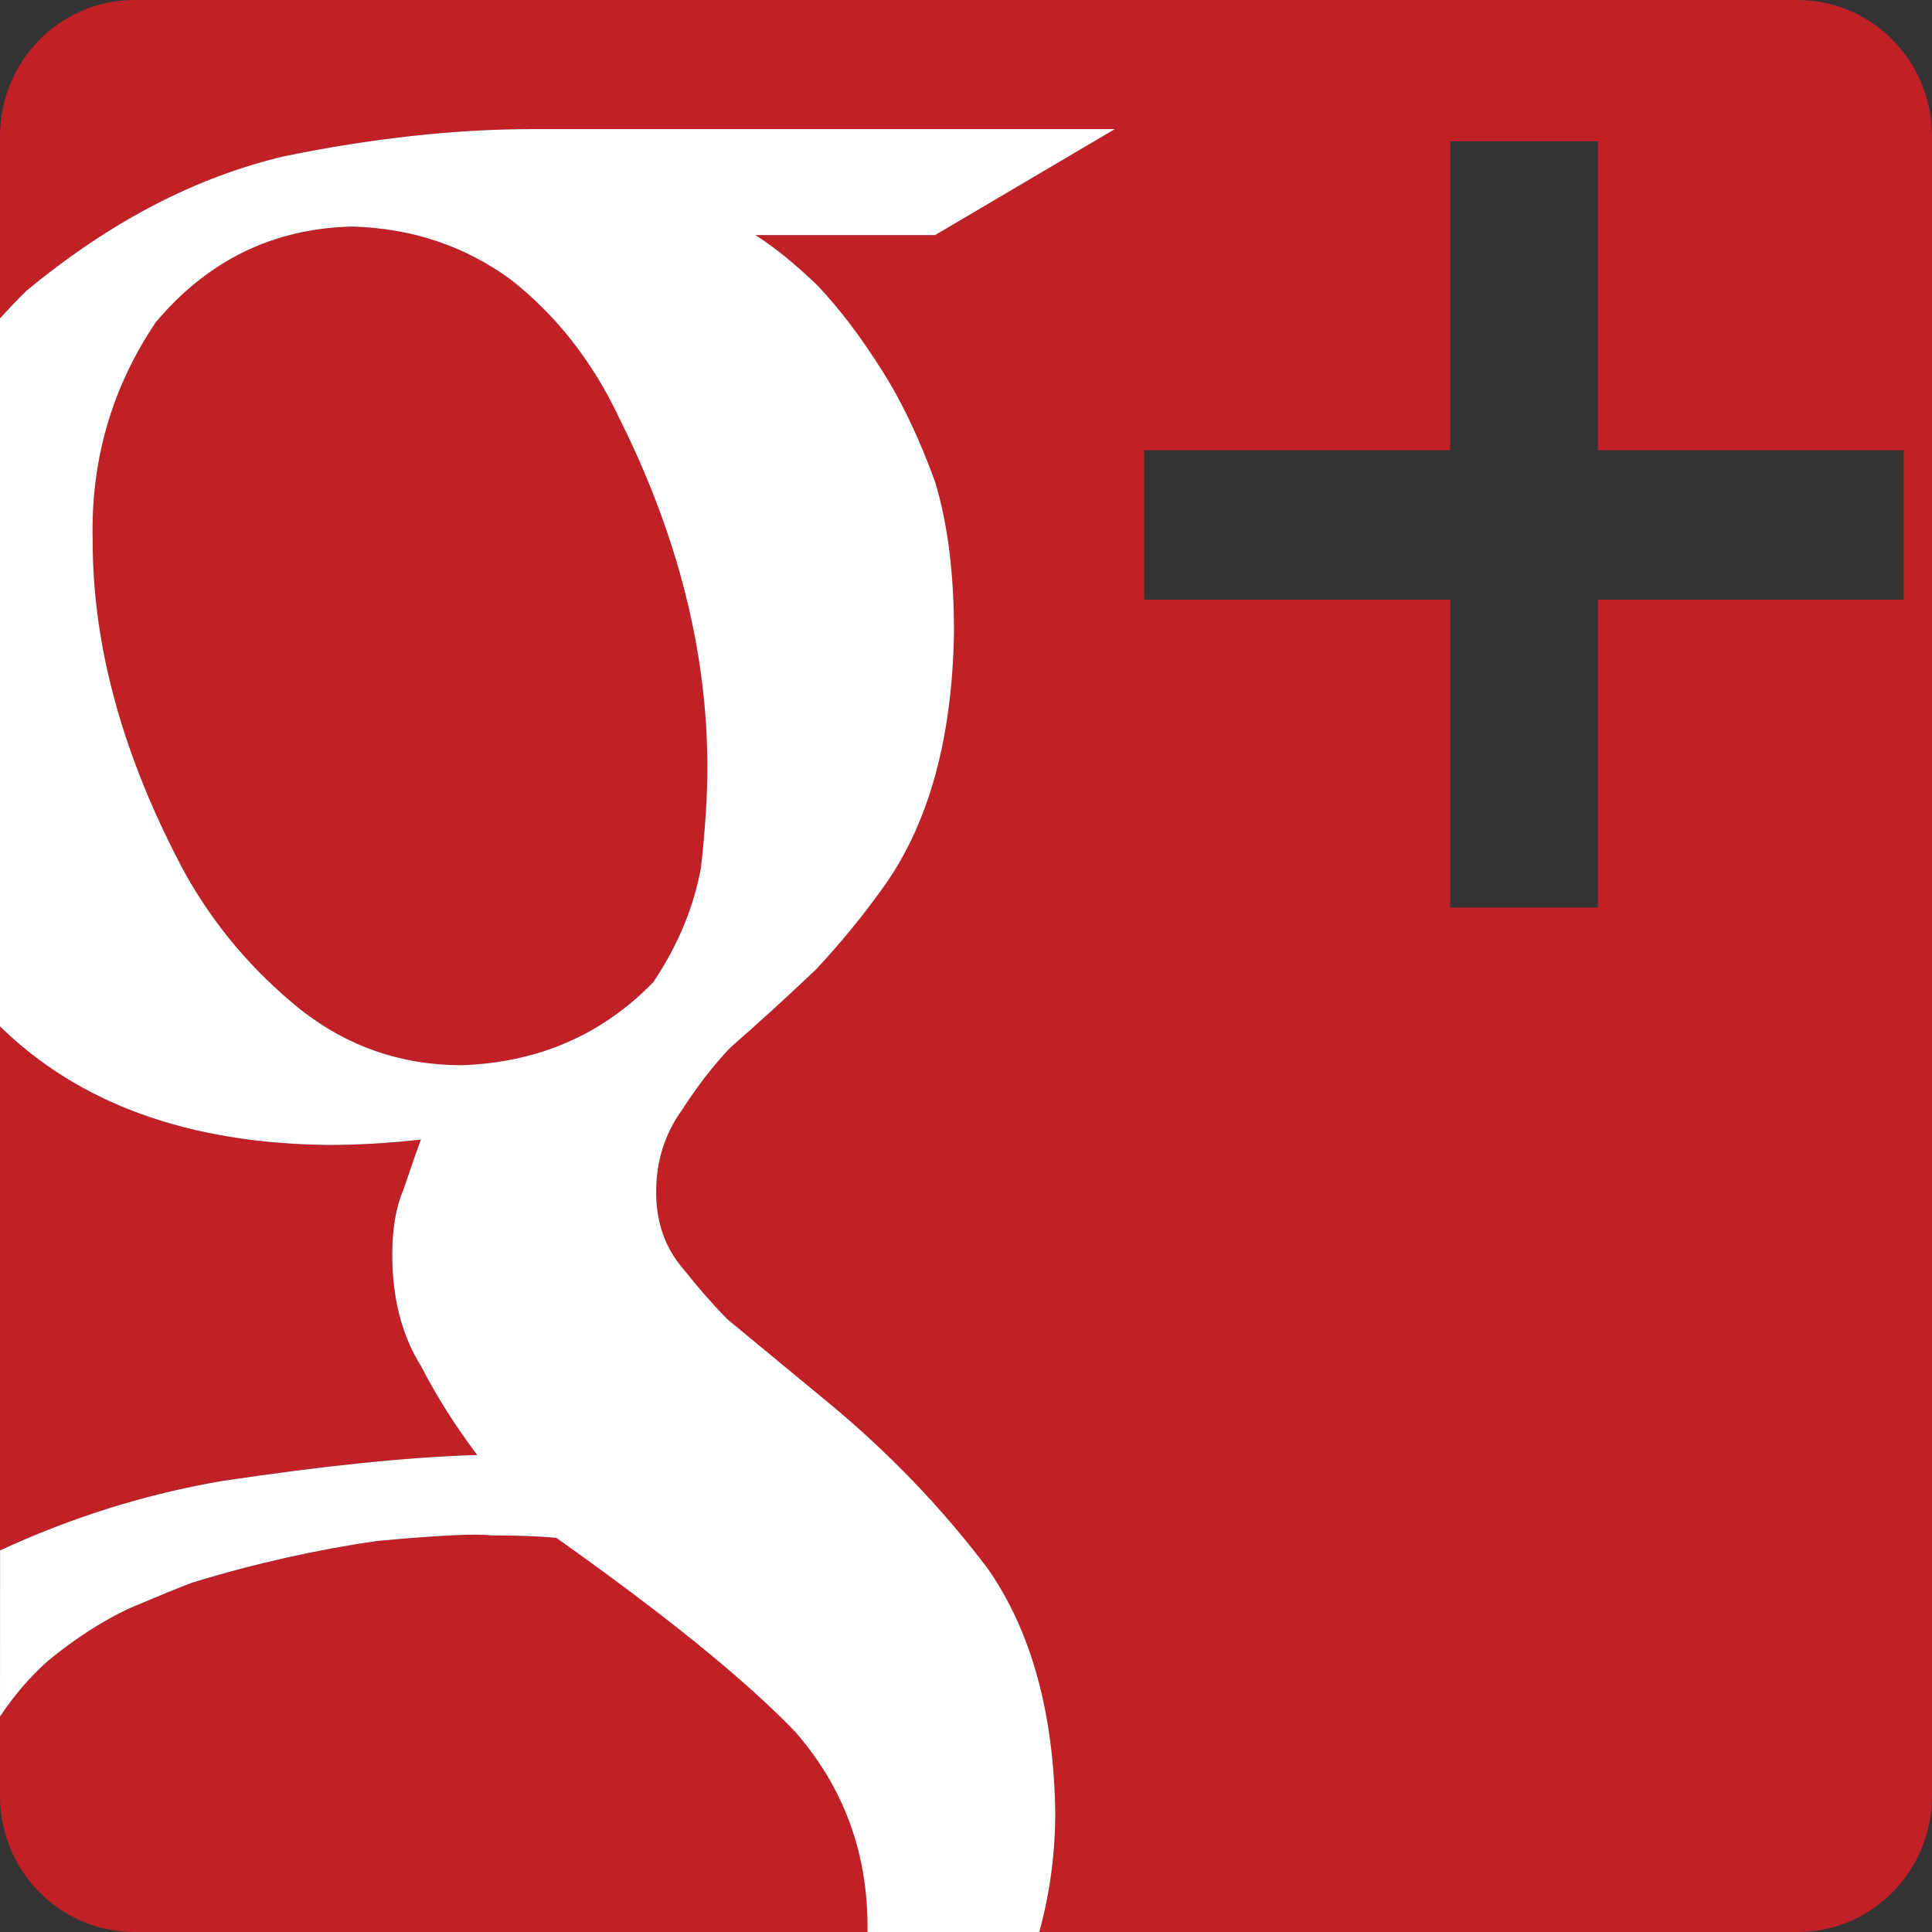 <?xml version="1.0" encoding="utf-8"?>
<!-- Generator: Adobe Illustrator 16.2.1, SVG Export Plug-In . SVG Version: 6.00 Build 0)  -->
<!DOCTYPE svg PUBLIC "-//W3C//DTD SVG 1.1//EN" "http://www.w3.org/Graphics/SVG/1.1/DTD/svg11.dtd">
<svg version="1.1" id="Layer_1" xmlns="http://www.w3.org/2000/svg" xmlns:xlink="http://www.w3.org/1999/xlink" x="0px" y="0px"
	 width="29px" height="29px" viewBox="0 0 29 29" style="enable-background:new 0 0 29 29;" xml:space="preserve">
<rect x="0" y="0" width="29" height="29" fill="#333333" stroke="none"/>
<g>
	<polygon style="fill:none;" points="23.984,2.121 21.768,2.121 21.768,6.759 17.176,6.759 17.176,9.001 21.768,9.001 
		21.768,13.622 23.984,13.622 23.984,9.001 28.574,9.001 28.574,6.759 23.984,6.759 	"/>
	<path style="fill:#C02026;" d="M26.98,0h-5.213H14.5H7.127H2.016C0.905,0,0,0.914,0,2.045v2.204v0.53
		c0.125-0.139,0.255-0.275,0.396-0.414c1.245-1.03,2.531-1.704,3.871-2.02c1.325-0.271,2.571-0.407,3.726-0.407h8.74L14.035,3.53
		h-2.696c0.275,0.174,0.585,0.424,0.925,0.75c0.33,0.346,0.655,0.775,0.97,1.275c0.3,0.47,0.565,1.03,0.8,1.676
		c0.195,0.639,0.285,1.394,0.285,2.255c-0.025,1.581-0.37,2.845-1.03,3.79c-0.325,0.459-0.675,0.884-1.035,1.27
		c-0.405,0.389-0.835,0.78-1.291,1.179c-0.26,0.271-0.5,0.586-0.72,0.927c-0.26,0.358-0.395,0.77-0.395,1.244
		c0,0.46,0.14,0.844,0.405,1.149c0.225,0.285,0.445,0.535,0.66,0.755l1.48,1.222c0.925,0.76,1.73,1.599,2.426,2.515
		c0.655,0.935,0.995,2.159,1.02,3.658c0,0.627-0.08,1.223-0.24,1.806H26.98c1.115,0,2.02-0.914,2.02-2.04V4.249V2.045
		C29,0.914,28.096,0,26.98,0z M28.574,9.001h-4.59v4.621h-2.217V9.001h-4.592V6.759h4.592V2.121h2.217v4.638h4.59V9.001z"/>
	<path style="fill:#C02026;" d="M2.016,29h11.009c0-0.03,0-0.056,0-0.078c0-1.121-0.36-2.096-1.085-2.927
		c-0.76-0.79-1.961-1.76-3.586-2.911c-0.28-0.027-0.605-0.037-0.98-0.037c-0.225-0.03-0.795,0-1.71,0.083
		c-0.905,0.131-1.831,0.336-2.776,0.626c-0.225,0.083-0.535,0.215-0.94,0.384c-0.4,0.187-0.815,0.452-1.23,0.795
		C0.445,25.175,0.21,25.45,0,25.766v1.194C0,28.086,0.905,29,2.016,29z"/>
	<path style="fill:#C02026;" d="M7.163,21.84c-0.315-0.419-0.601-0.858-0.845-1.338c-0.285-0.452-0.43-1.016-0.43-1.667
		c0-0.389,0.055-0.715,0.165-0.97c0.095-0.274,0.18-0.53,0.265-0.76c-0.496,0.056-0.96,0.081-1.401,0.081
		C2.836,17.161,1.196,16.575,0,15.406v7.865c1.071-0.495,2.171-0.841,3.321-1.04C4.862,22.001,6.142,21.87,7.163,21.84z"/>
	<path style="fill:#C02026;" d="M10.619,11.526c0-1.74-0.44-3.487-1.326-5.257C8.888,5.411,8.338,4.724,7.667,4.196
		c-0.69-0.502-1.48-0.77-2.375-0.795C4.106,3.426,3.121,3.906,2.336,4.84c-0.66,0.985-0.975,2.071-0.945,3.275
		c0,1.606,0.46,3.26,1.38,4.981c0.45,0.808,1.03,1.484,1.736,2.055c0.71,0.558,1.515,0.838,2.425,0.838
		c1.15-0.04,2.111-0.459,2.876-1.25c0.375-0.561,0.61-1.139,0.715-1.724C10.588,12.425,10.619,11.93,10.619,11.526z"/>
	<path style="fill:#FFFFFF;" d="M0,25.766c0.21-0.315,0.445-0.591,0.715-0.831c0.415-0.343,0.831-0.608,1.23-0.795
		c0.405-0.169,0.715-0.301,0.94-0.384c0.945-0.29,1.871-0.495,2.776-0.626c0.915-0.083,1.485-0.113,1.71-0.083
		c0.375,0,0.7,0.01,0.98,0.037c1.625,1.151,2.826,2.121,3.586,2.911c0.725,0.831,1.085,1.806,1.085,2.927c0,0.022,0,0.048,0,0.078
		H15.6c0.16-0.583,0.24-1.179,0.24-1.806c-0.025-1.499-0.365-2.724-1.02-3.658c-0.695-0.916-1.5-1.755-2.426-2.515l-1.48-1.222
		c-0.215-0.22-0.435-0.47-0.66-0.755c-0.265-0.306-0.405-0.689-0.405-1.149c0-0.475,0.135-0.886,0.395-1.244
		c0.22-0.341,0.46-0.656,0.72-0.927c0.455-0.399,0.885-0.791,1.291-1.179c0.36-0.386,0.71-0.811,1.035-1.27
		c0.66-0.944,1.005-2.209,1.03-3.79c0-0.861-0.09-1.616-0.285-2.255c-0.235-0.646-0.5-1.207-0.8-1.676
		c-0.315-0.5-0.64-0.929-0.97-1.275c-0.34-0.326-0.65-0.576-0.925-0.75h2.696l2.698-1.591h-8.74c-1.155,0-2.401,0.136-3.726,0.407
		c-1.34,0.315-2.626,0.99-3.871,2.02C0.255,4.504,0.125,4.641,0,4.779v10.627c1.196,1.169,2.836,1.755,4.917,1.78
		c0.44,0,0.905-0.025,1.401-0.081c-0.085,0.229-0.17,0.485-0.265,0.76c-0.11,0.255-0.165,0.581-0.165,0.97
		c0,0.651,0.145,1.215,0.43,1.667c0.245,0.479,0.53,0.919,0.845,1.338c-1.021,0.03-2.301,0.161-3.841,0.392
		c-1.15,0.199-2.25,0.545-3.321,1.04 M6.932,15.989c-0.91,0-1.715-0.28-2.425-0.838c-0.706-0.571-1.286-1.247-1.736-2.055
		c-0.92-1.722-1.38-3.375-1.38-4.981c-0.03-1.204,0.285-2.29,0.945-3.275c0.785-0.934,1.771-1.414,2.956-1.439
		c0.895,0.025,1.686,0.293,2.375,0.795c0.67,0.528,1.22,1.214,1.625,2.073c0.885,1.77,1.326,3.517,1.326,5.257
		c0,0.404-0.03,0.899-0.095,1.49c-0.105,0.585-0.34,1.164-0.715,1.724C9.043,15.53,8.083,15.949,6.932,15.989z"/>
</g>
</svg>
